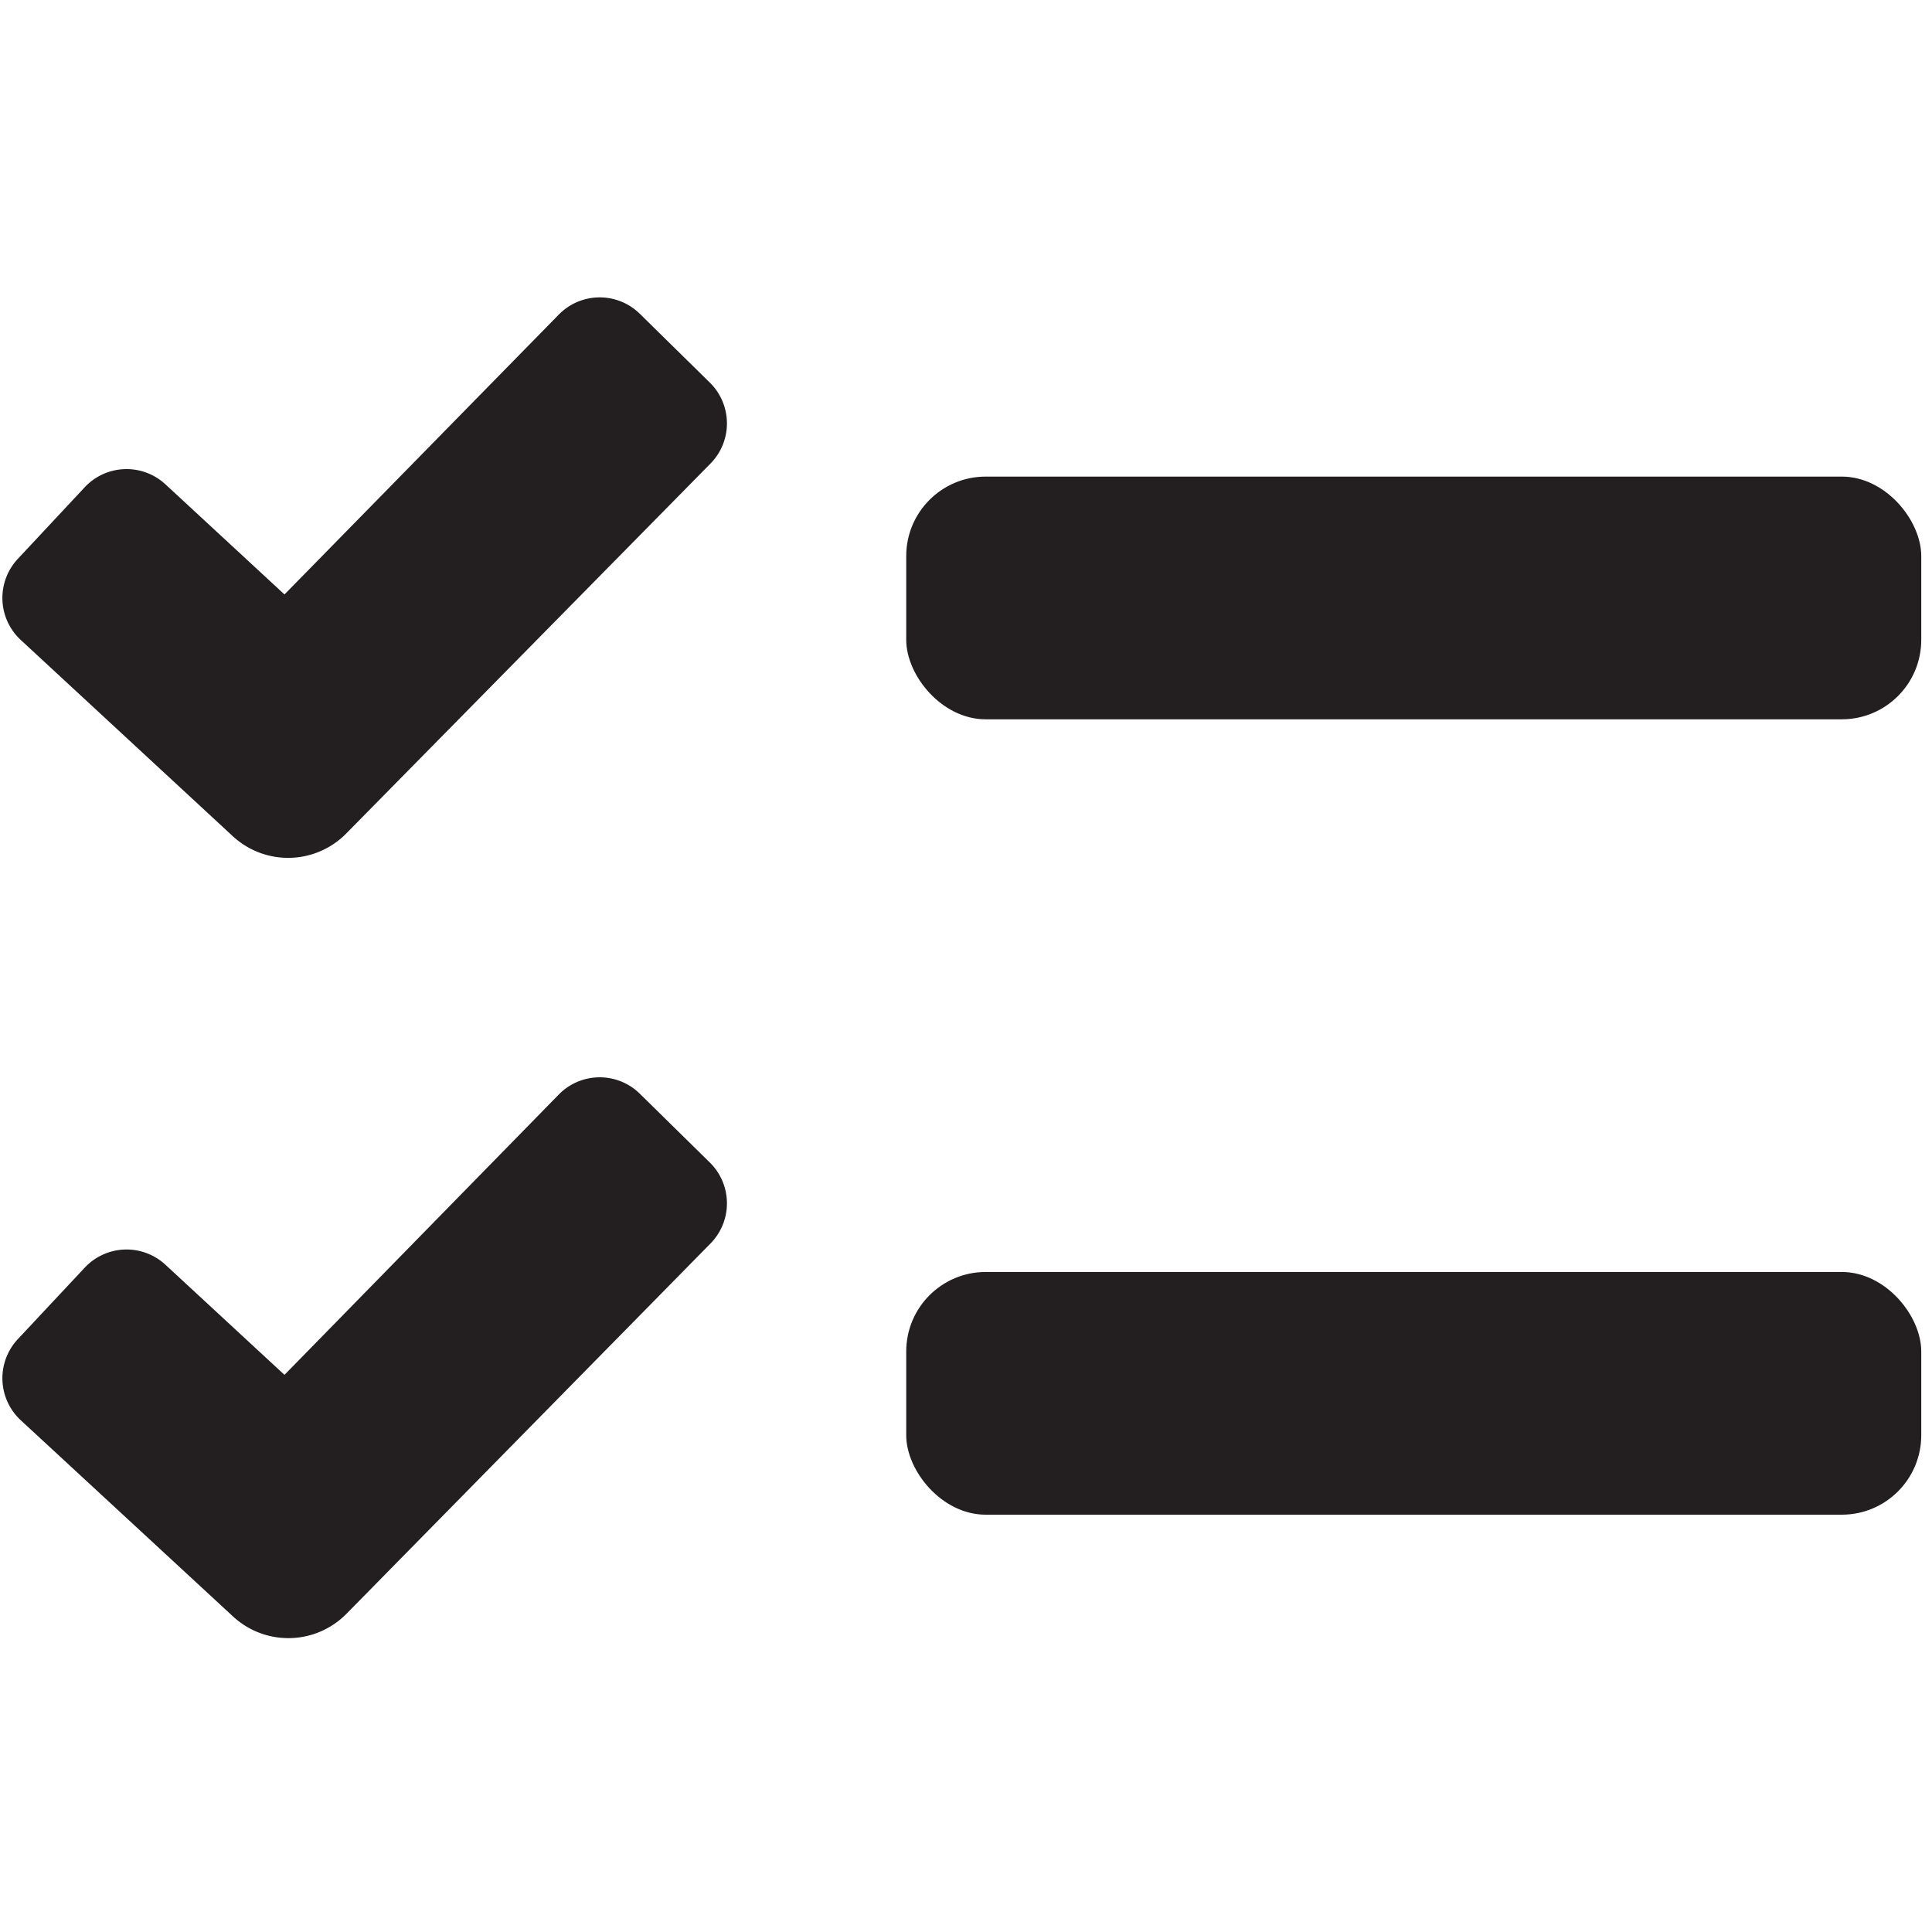 <svg xmlns="http://www.w3.org/2000/svg" viewBox="0 0 16 16"><defs><style>.cls-1{fill:#231f20;}</style></defs><title>workflows</title><g id="Layer_1" data-name="Layer 1"><rect class="cls-1" x="7.505" y="3.947" width="8.406" height="2.01" rx="0.658" ry="0.658"/><rect class="cls-1" x="7.505" y="10.534" width="8.406" height="2.01" rx="0.658" ry="0.658"/><path class="cls-1" d="M1.93,6.927.172,5.3a.474.474,0,0,1-.026-.67L.7,4.037a.474.474,0,0,1,.67-.026l.986.912L4.627,2.606A.474.474,0,0,1,5.3,2.6l.578.568a.474.474,0,0,1,.006.671L2.87,6.9A.675.675,0,0,1,1.93,6.927Z"/><path class="cls-1" d="M1.93,13.387.172,11.762a.474.474,0,0,1-.026-.67L.7,10.5a.474.474,0,0,1,.67-.026l.986.912L4.627,9.065A.474.474,0,0,1,5.3,9.059l.578.568a.474.474,0,0,1,.006.671L2.87,13.364A.675.675,0,0,1,1.93,13.387Z"/></g></svg>